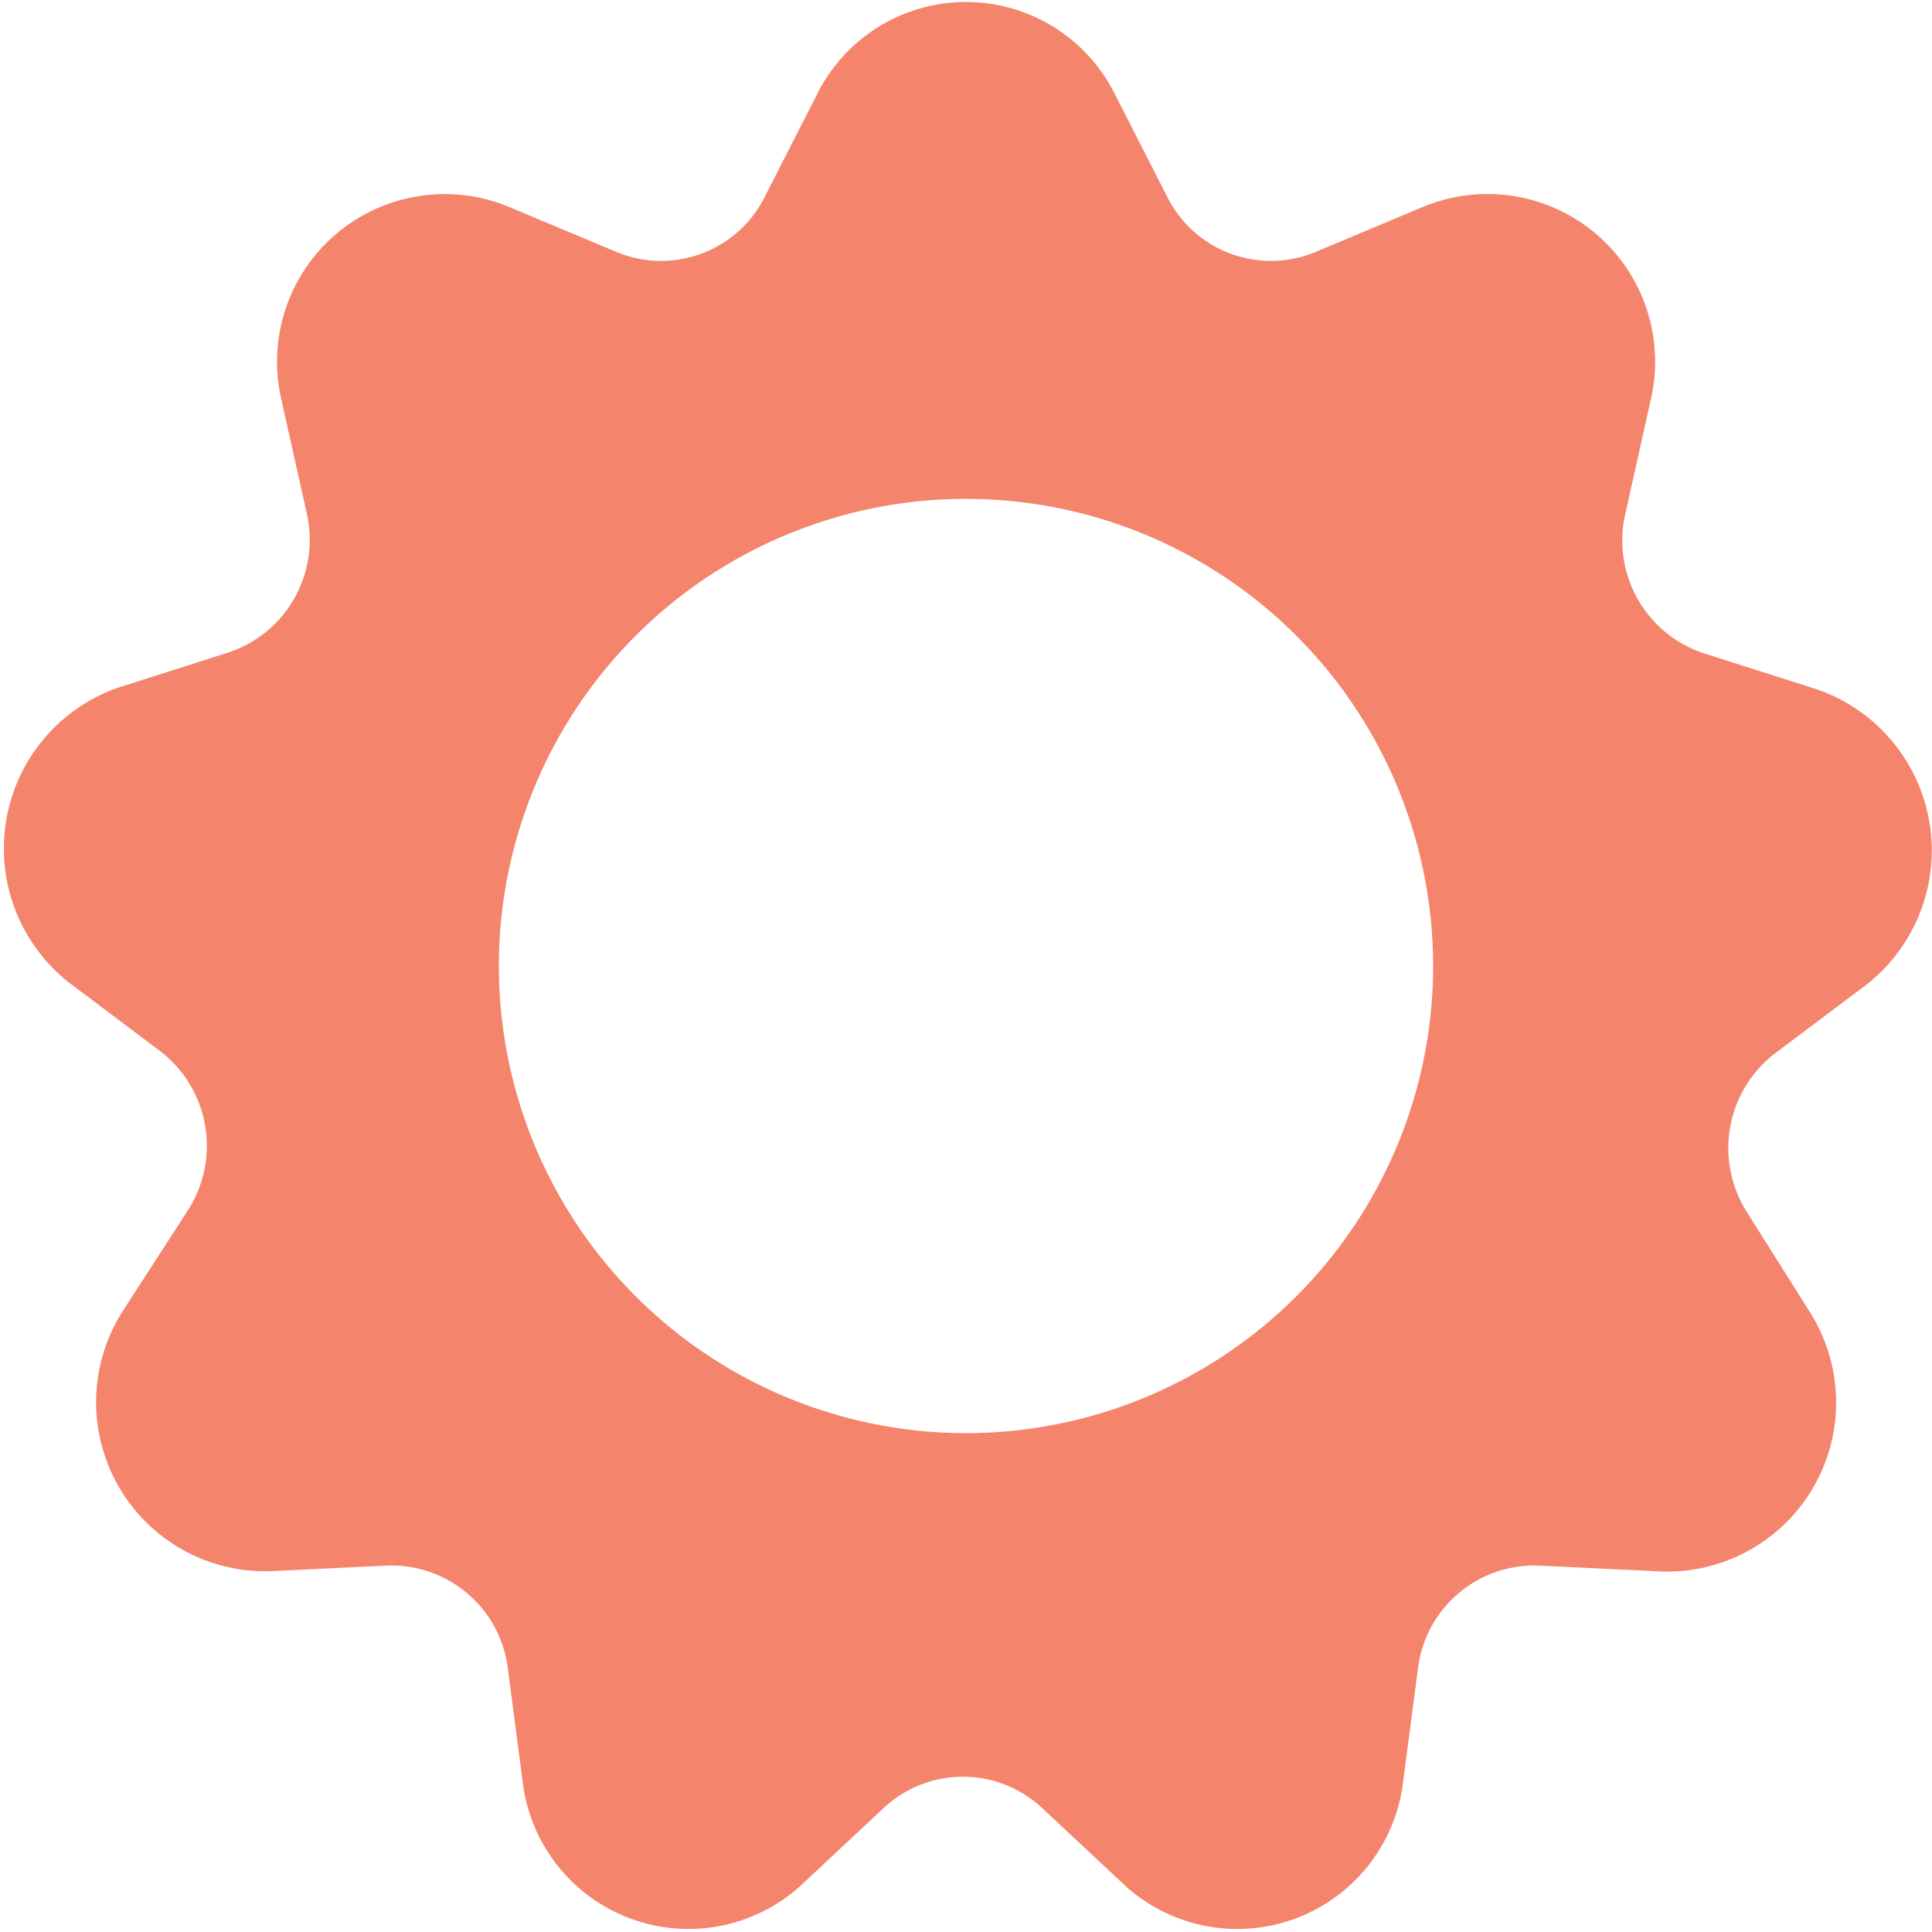 <svg viewBox="0 0 28 28" xmlns="http://www.w3.org/2000/svg"><path fill="#f4846b" d="m25.72 15.27 1.33-1a2.47 2.47 0 0 0-.75-4.29l-1.6-.51a1.72 1.72 0 0 1-1.15-2l.37-1.66A2.43 2.43 0 0 0 20.62 3l-1.55.65a1.68 1.68 0 0 1-2.15-.79l-.77-1.51a2.41 2.41 0 0 0-4.3 0l-.77 1.51a1.68 1.68 0 0 1-2.15.79L7.38 3a2.43 2.43 0 0 0-3.3 2.8l.37 1.66a1.72 1.72 0 0 1-1.15 2l-1.6.51a2.47 2.47 0 0 0-.7 4.27l1.33 1a1.73 1.73 0 0 1 .4 2.29L1.78 19a2.45 2.45 0 0 0 2.15 3.77l1.67-.08a1.7 1.7 0 0 1 1.76 1.49l.22 1.68a2.42 2.42 0 0 0 4 1.49l1.23-1.15a1.68 1.68 0 0 1 2.29 0l1.23 1.15a2.42 2.42 0 0 0 4-1.49l.22-1.68a1.7 1.7 0 0 1 1.76-1.49l1.67.08A2.45 2.45 0 0 0 26.22 19l-.9-1.43a1.73 1.73 0 0 1 .4-2.3zM14 20.77A6.77 6.77 0 1 1 20.77 14 6.77 6.77 0 0 1 14 20.77z"/></svg>